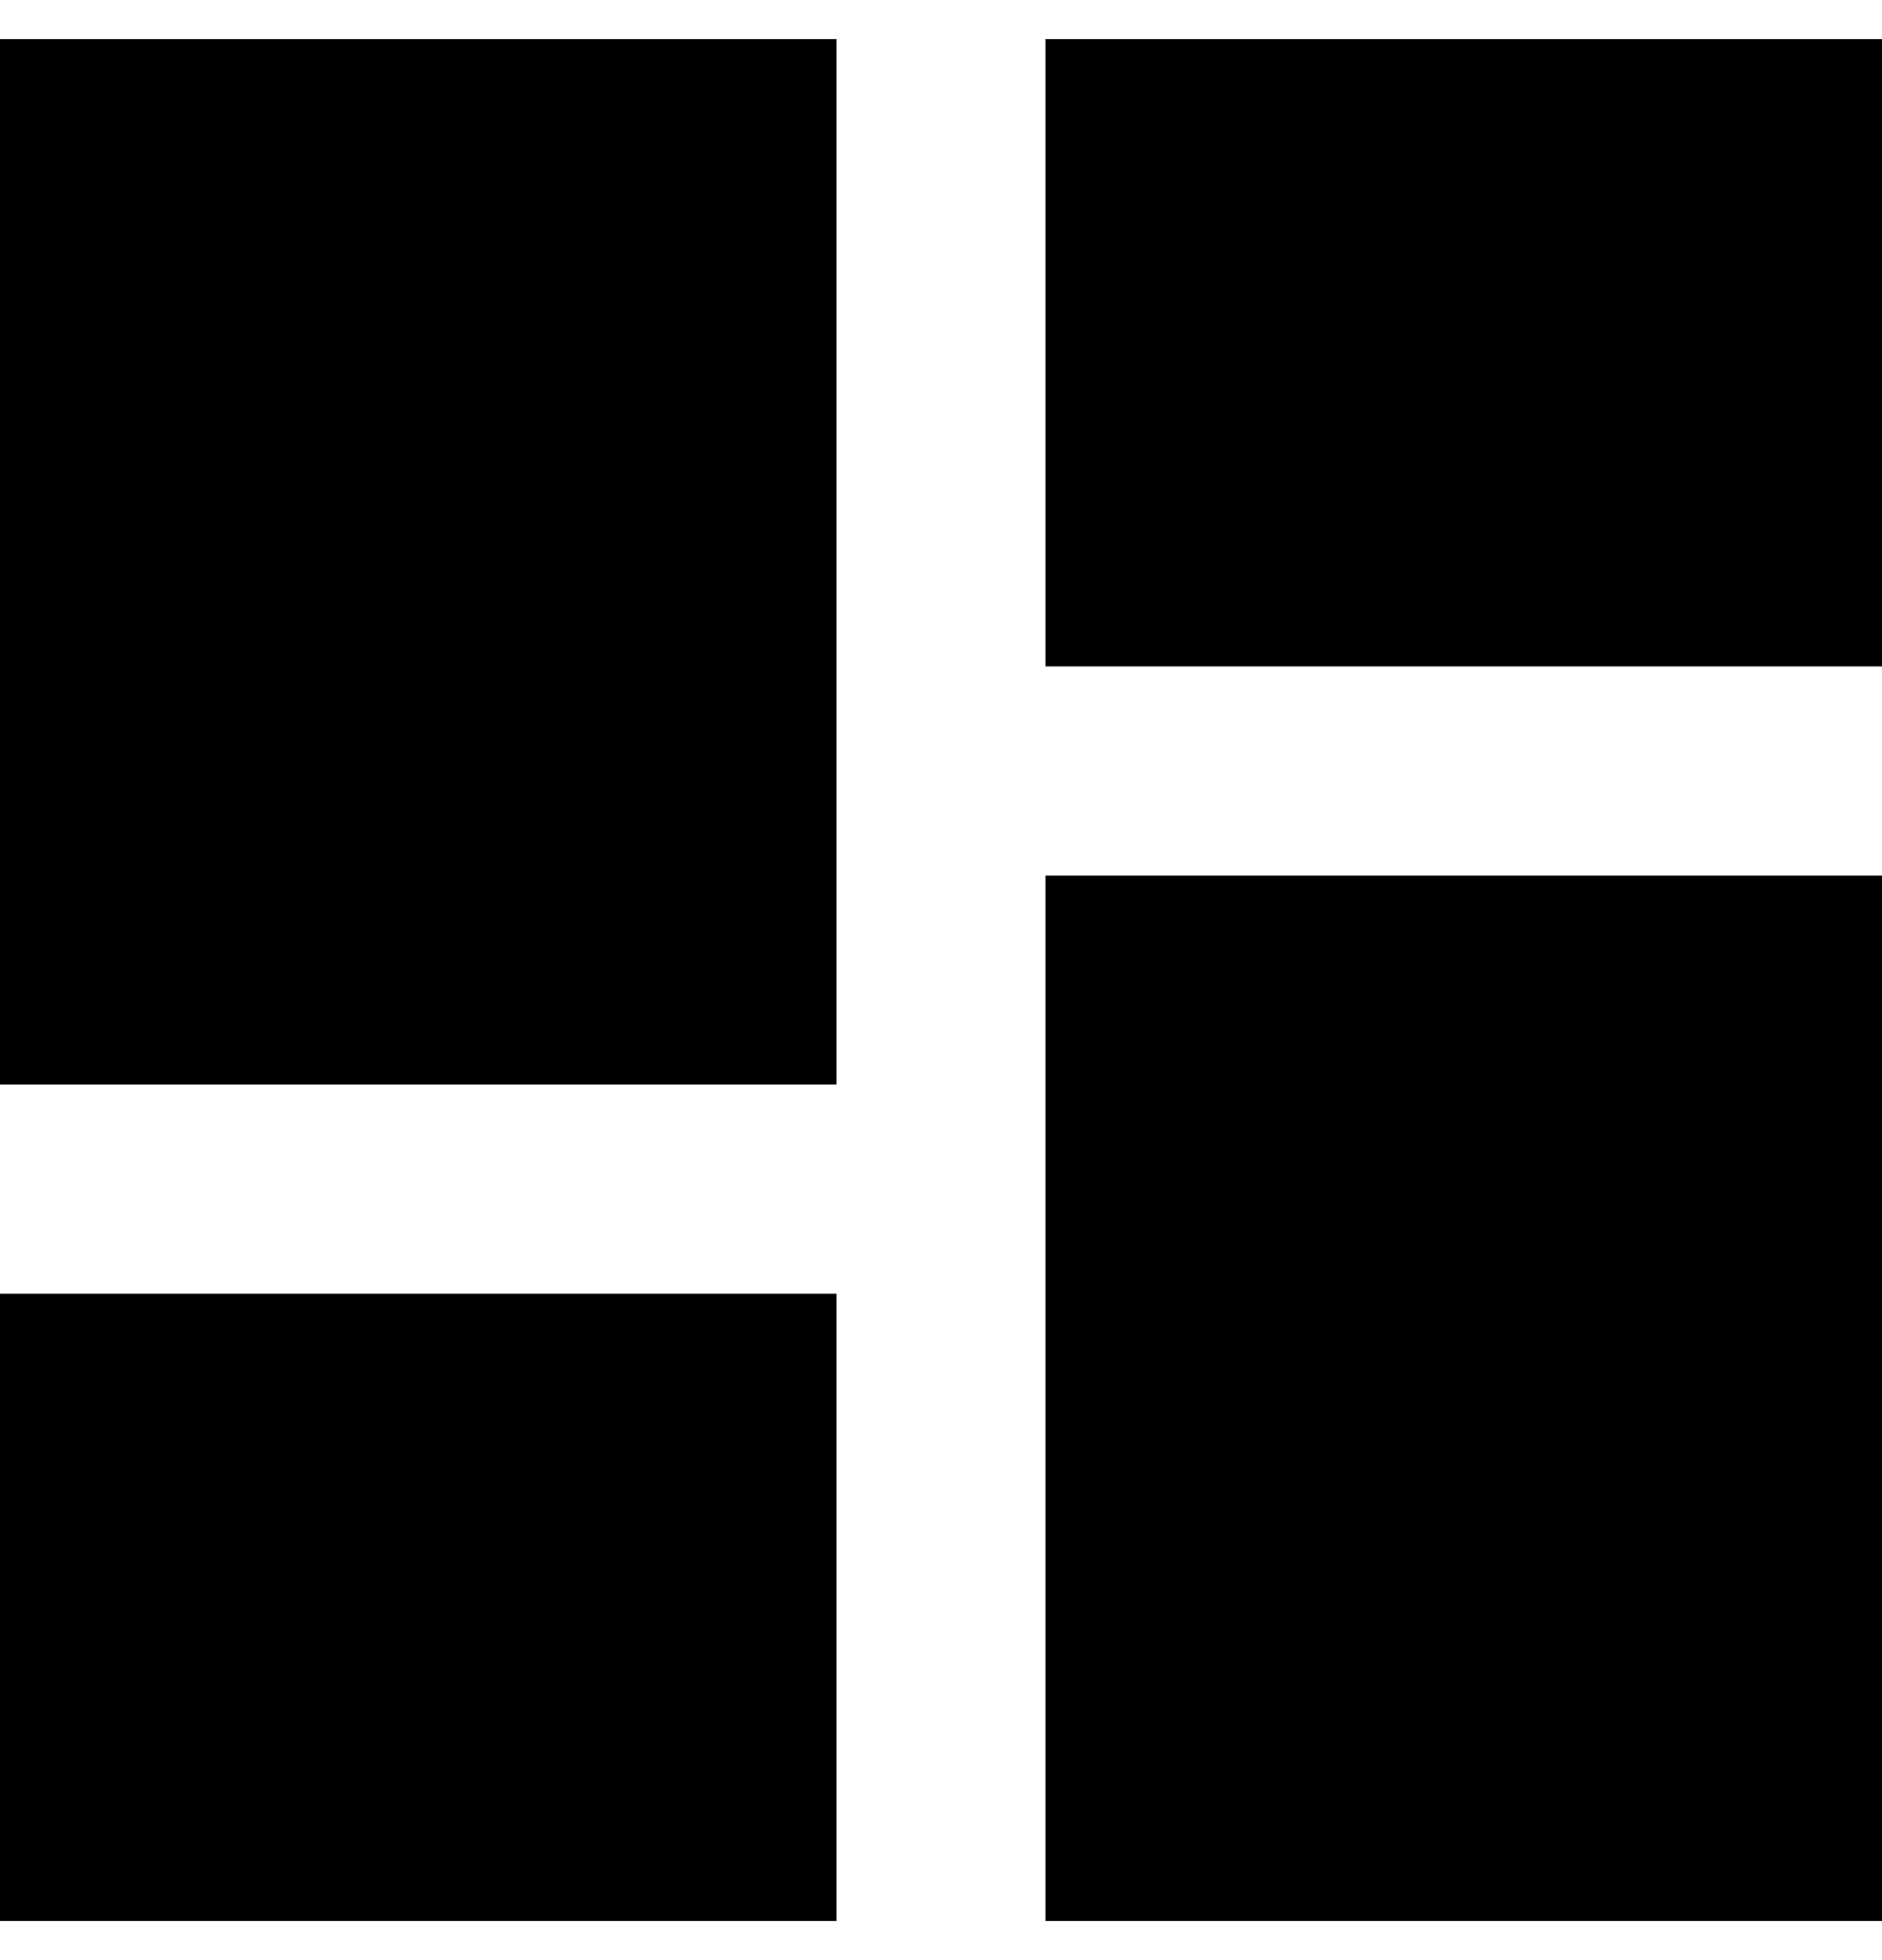 <svg width="24" height="25" viewBox="0 0 24 25" xmlns="http://www.w3.org/2000/svg">
<path d="M0 13.833H10.667V0.5H0V13.833ZM0 24.5H10.667V16.5H0V24.5ZM13.333 24.5H24V11.167H13.333V24.5ZM13.333 0.5V8.5H24V0.5H13.333Z"/>
</svg>
